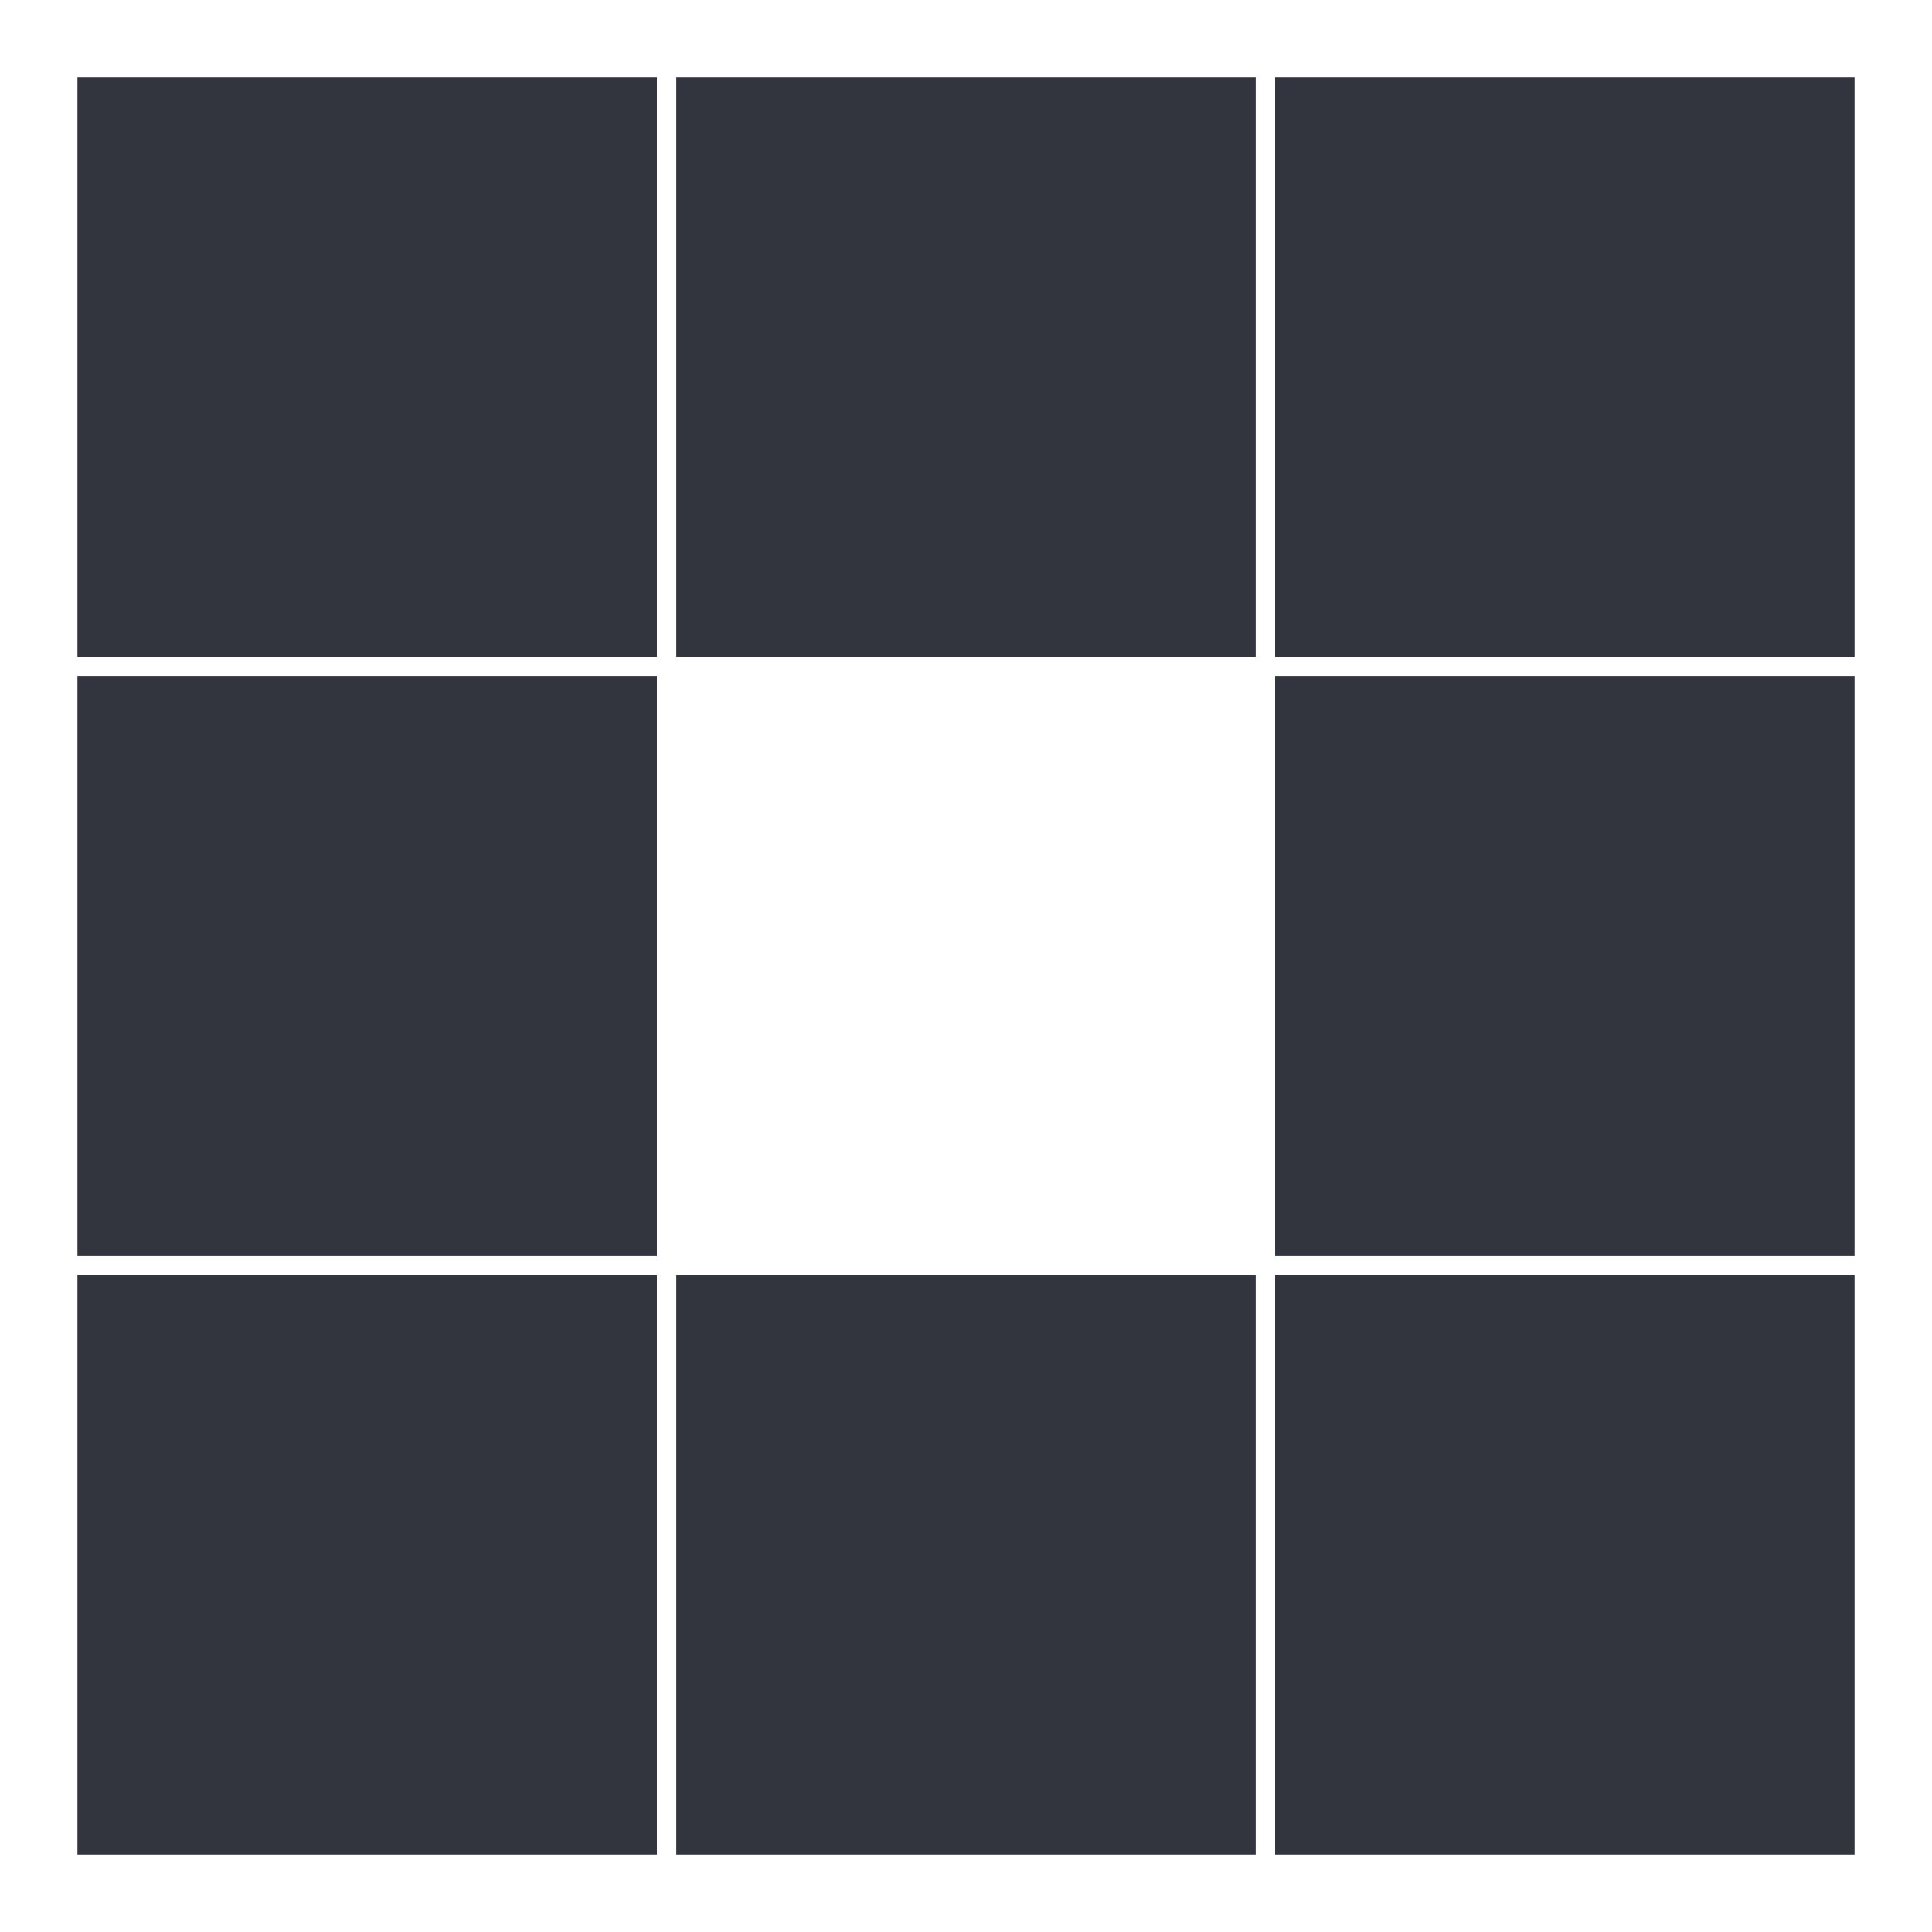 <?xml version="1.0" encoding="utf-8"?>
<svg xmlns="http://www.w3.org/2000/svg" xmlns:xlink="http://www.w3.org/1999/xlink" style="margin: auto; background: none; display: block; shape-rendering: auto;" width="200px" height="200px" viewBox="0 0 100 100" preserveAspectRatio="xMidYMid">
<rect x="4" y="4" width="30" height="30" fill="#32353e">
  <animate attributeName="fill" values="#cea71d;#32353e;#32353e" keyTimes="0;0.125;1" dur="1.351s" repeatCount="indefinite" begin="0s" calcMode="discrete"></animate>
</rect><rect x="35" y="4" width="30" height="30" fill="#32353e">
  <animate attributeName="fill" values="#cea71d;#32353e;#32353e" keyTimes="0;0.125;1" dur="1.351s" repeatCount="indefinite" begin="0.169s" calcMode="discrete"></animate>
</rect><rect x="66" y="4" width="30" height="30" fill="#32353e">
  <animate attributeName="fill" values="#cea71d;#32353e;#32353e" keyTimes="0;0.125;1" dur="1.351s" repeatCount="indefinite" begin="0.338s" calcMode="discrete"></animate>
</rect><rect x="4" y="35" width="30" height="30" fill="#32353e">
  <animate attributeName="fill" values="#cea71d;#32353e;#32353e" keyTimes="0;0.125;1" dur="1.351s" repeatCount="indefinite" begin="1.182s" calcMode="discrete"></animate>
</rect><rect x="66" y="35" width="30" height="30" fill="#32353e">
  <animate attributeName="fill" values="#cea71d;#32353e;#32353e" keyTimes="0;0.125;1" dur="1.351s" repeatCount="indefinite" begin="0.507s" calcMode="discrete"></animate>
</rect><rect x="4" y="66" width="30" height="30" fill="#32353e">
  <animate attributeName="fill" values="#cea71d;#32353e;#32353e" keyTimes="0;0.125;1" dur="1.351s" repeatCount="indefinite" begin="1.014s" calcMode="discrete"></animate>
</rect><rect x="35" y="66" width="30" height="30" fill="#32353e">
  <animate attributeName="fill" values="#cea71d;#32353e;#32353e" keyTimes="0;0.125;1" dur="1.351s" repeatCount="indefinite" begin="0.845s" calcMode="discrete"></animate>
</rect><rect x="66" y="66" width="30" height="30" fill="#32353e">
  <animate attributeName="fill" values="#cea71d;#32353e;#32353e" keyTimes="0;0.125;1" dur="1.351s" repeatCount="indefinite" begin="0.676s" calcMode="discrete"></animate>
</rect>
<!-- [ldio] generated by https://loading.io/ --></svg>